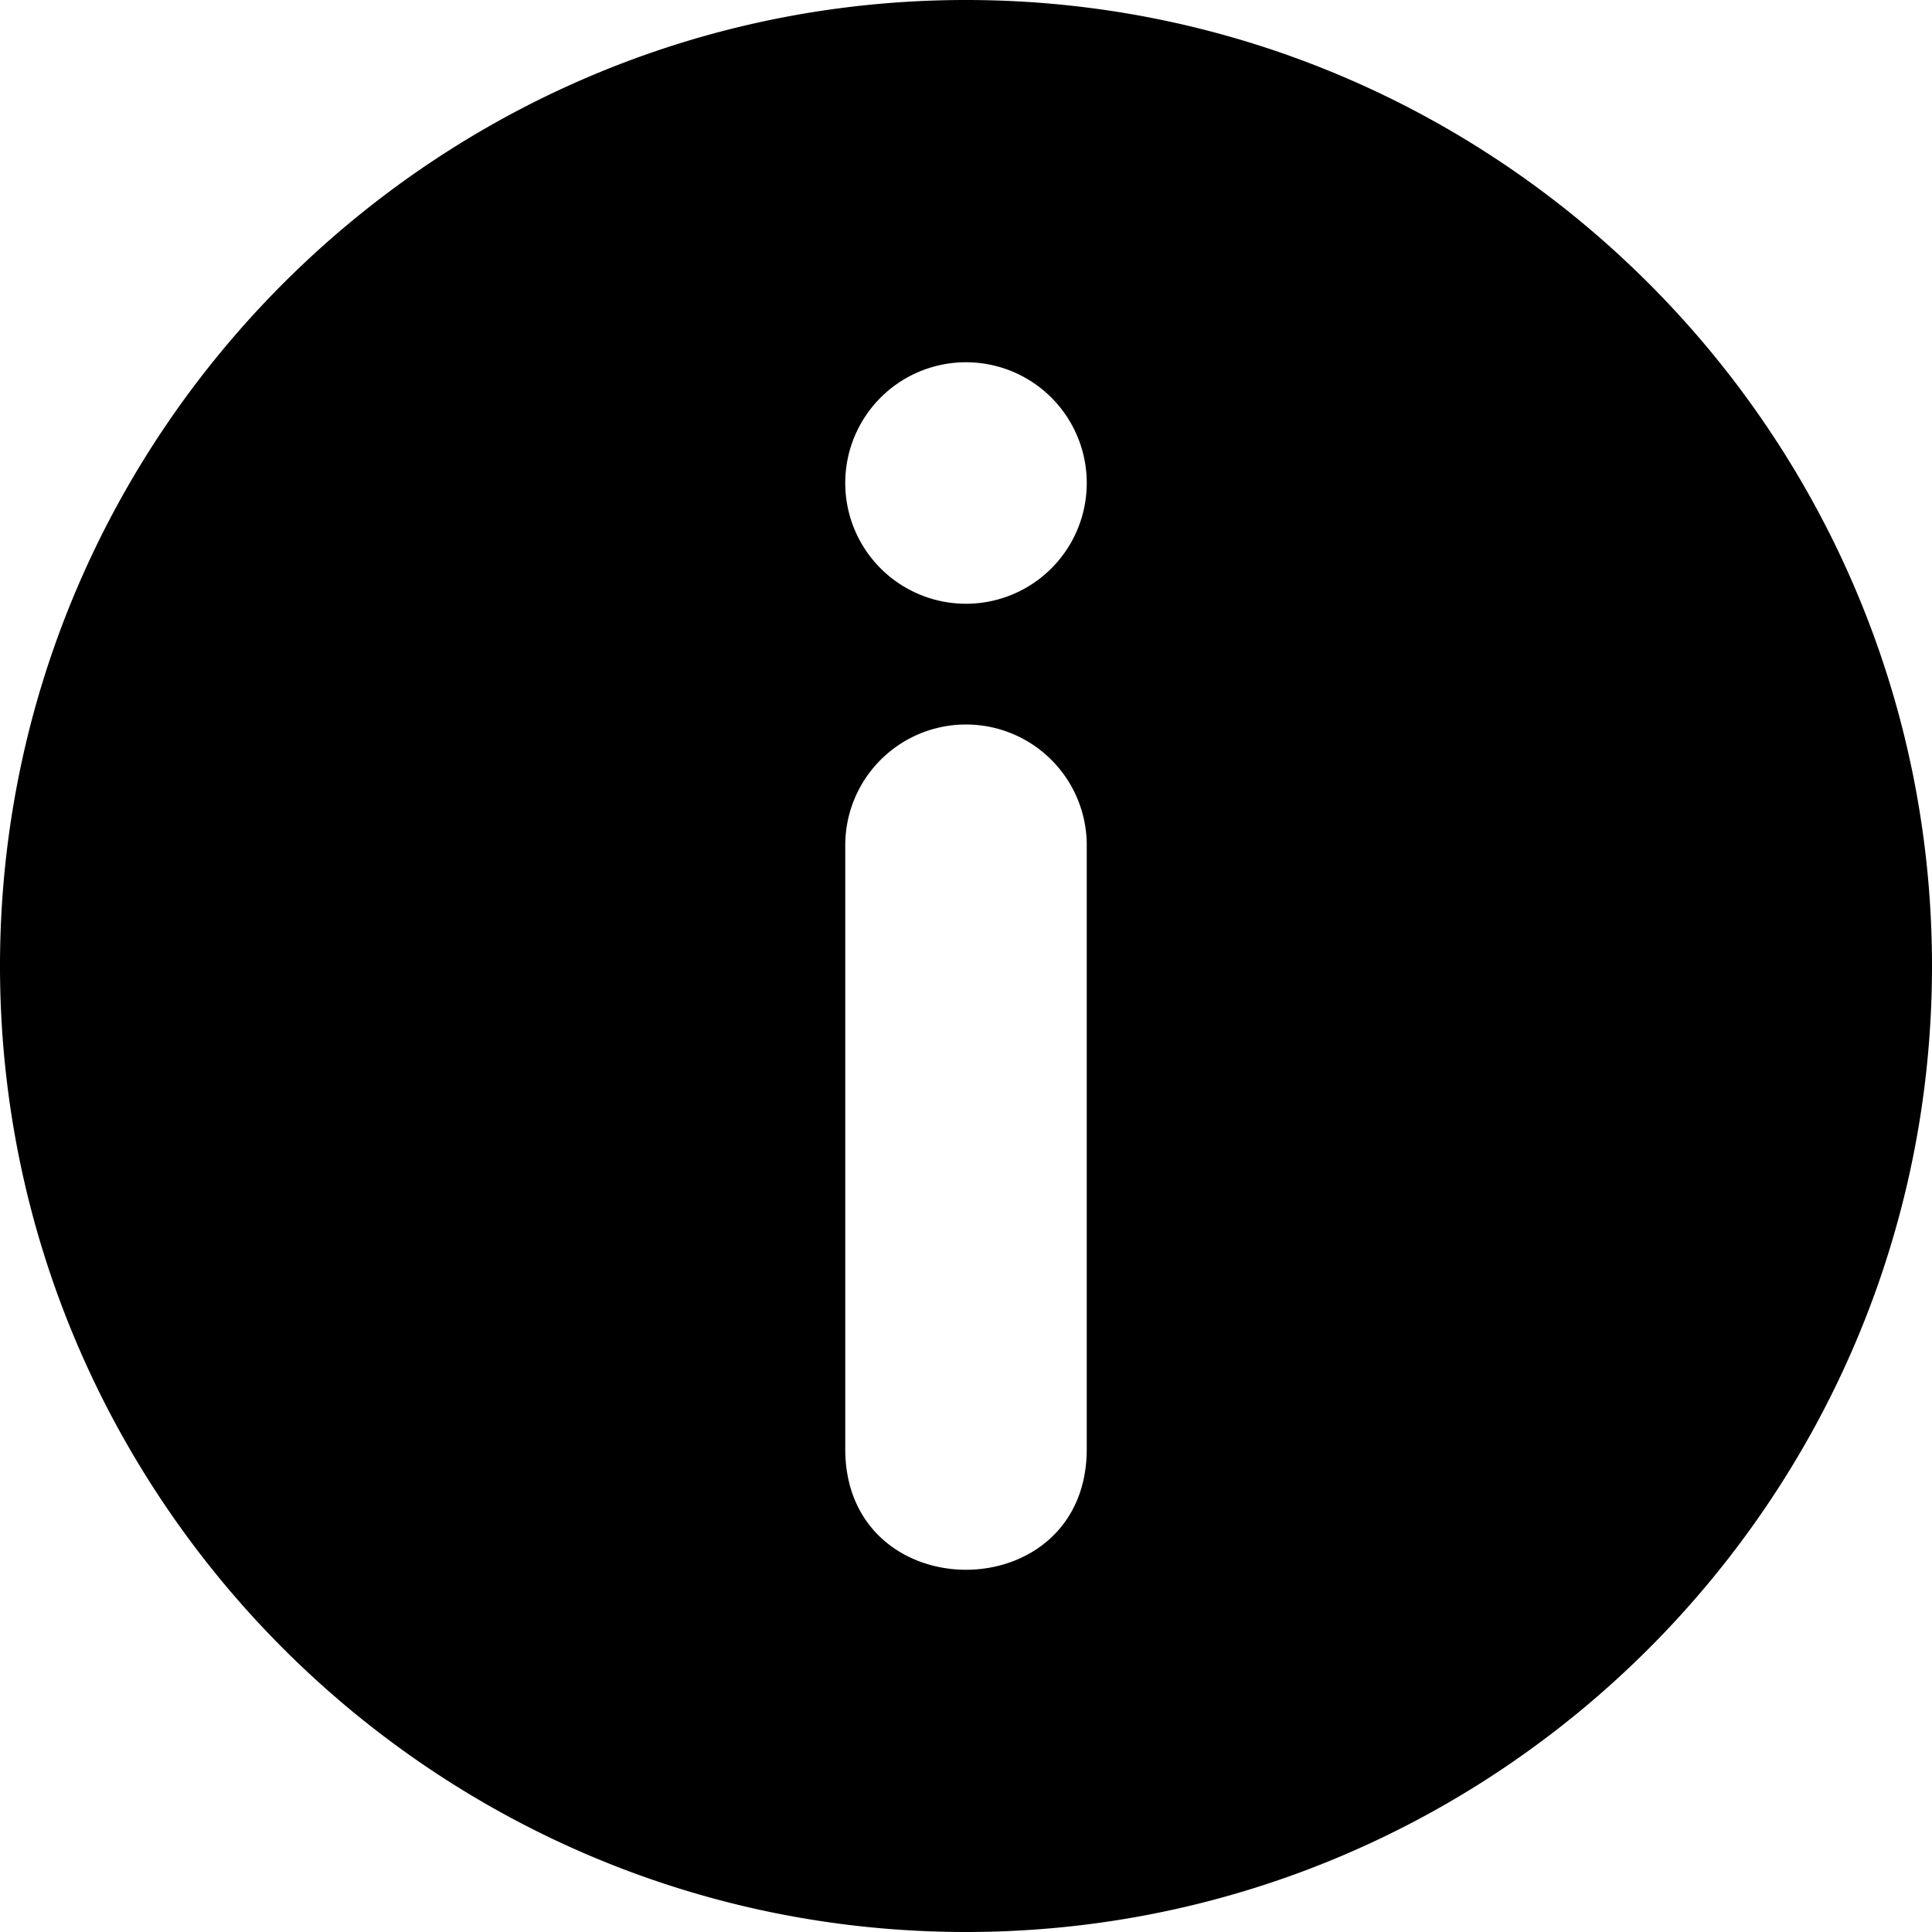 <svg xmlns="http://www.w3.org/2000/svg" xml:space="preserve" viewBox="0 0 32 32"><path d="M16 0C7.181 0 0 7.181 0 16c0 8.819 7.181 16 16 16 8.819 0 16-7.181 16-16 0-8.819-7.181-16-16-16zm0 6a2 2 0 1 1 0 4 2 2 0 0 1 0-4zm0 6a2 2 0 0 1 2 2v10c0 2.667-4 2.667-4 0V14a2 2 0 0 1 2-2z" style="-inkscape-stroke:none"/></svg>